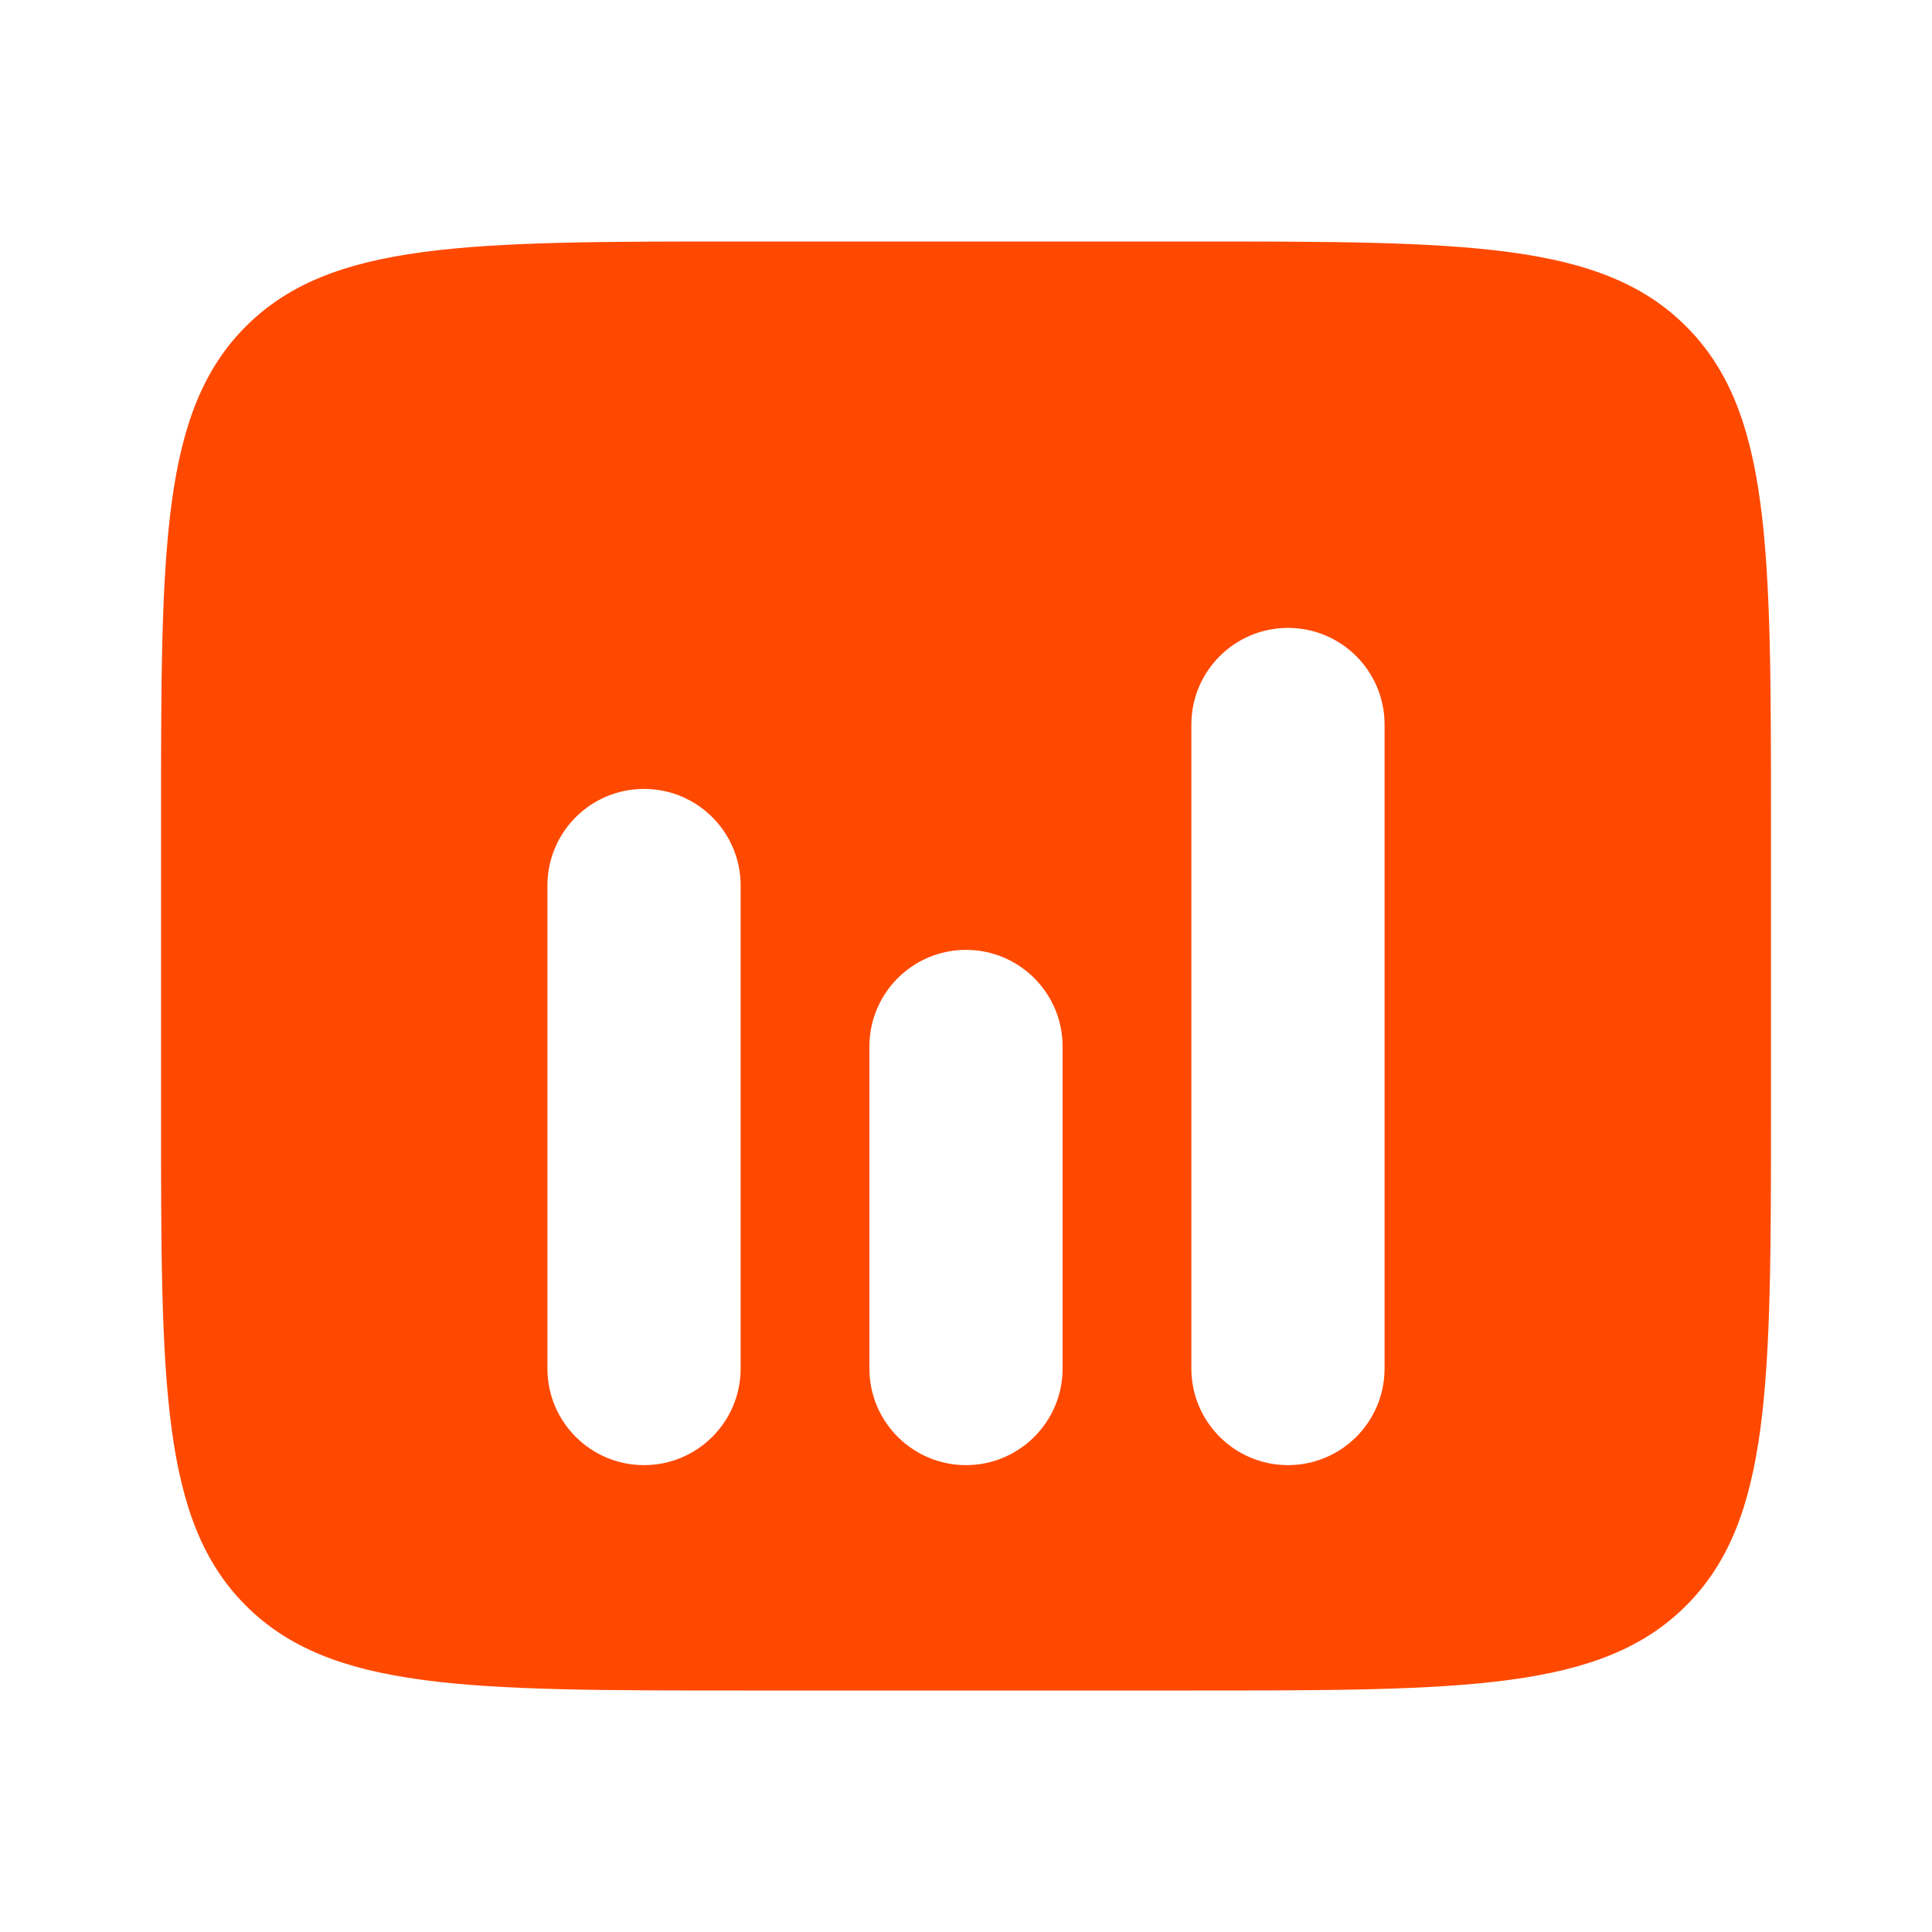 <svg width="20" height="20" viewBox="0 0 20 20" fill="none" xmlns="http://www.w3.org/2000/svg">
<path fill-rule="evenodd" clip-rule="evenodd" d="M2.545 3.379C1.667 4.257 1.667 5.672 1.667 8.5V11.5C1.667 14.328 1.667 15.743 2.545 16.621C3.424 17.5 4.838 17.5 7.667 17.5H12.333C15.162 17.5 16.576 17.5 17.455 16.621C18.333 15.743 18.333 14.328 18.333 11.5V8.5C18.333 5.672 18.333 4.257 17.455 3.379C16.576 2.5 15.162 2.5 12.333 2.5H7.667C4.838 2.5 3.424 2.5 2.545 3.379ZM13.333 6.5C13.886 6.5 14.333 6.948 14.333 7.5V14.167C14.333 14.719 13.886 15.167 13.333 15.167C12.781 15.167 12.333 14.719 12.333 14.167V7.5C12.333 6.948 12.781 6.5 13.333 6.5ZM7.667 9.167C7.667 8.614 7.219 8.167 6.667 8.167C6.114 8.167 5.667 8.614 5.667 9.167V14.167C5.667 14.719 6.114 15.167 6.667 15.167C7.219 15.167 7.667 14.719 7.667 14.167V9.167ZM11 10.833C11 10.281 10.552 9.833 10 9.833C9.448 9.833 9 10.281 9 10.833V14.167C9 14.719 9.448 15.167 10 15.167C10.552 15.167 11 14.719 11 14.167V10.833Z" fill="#FF4900"/>
</svg>
